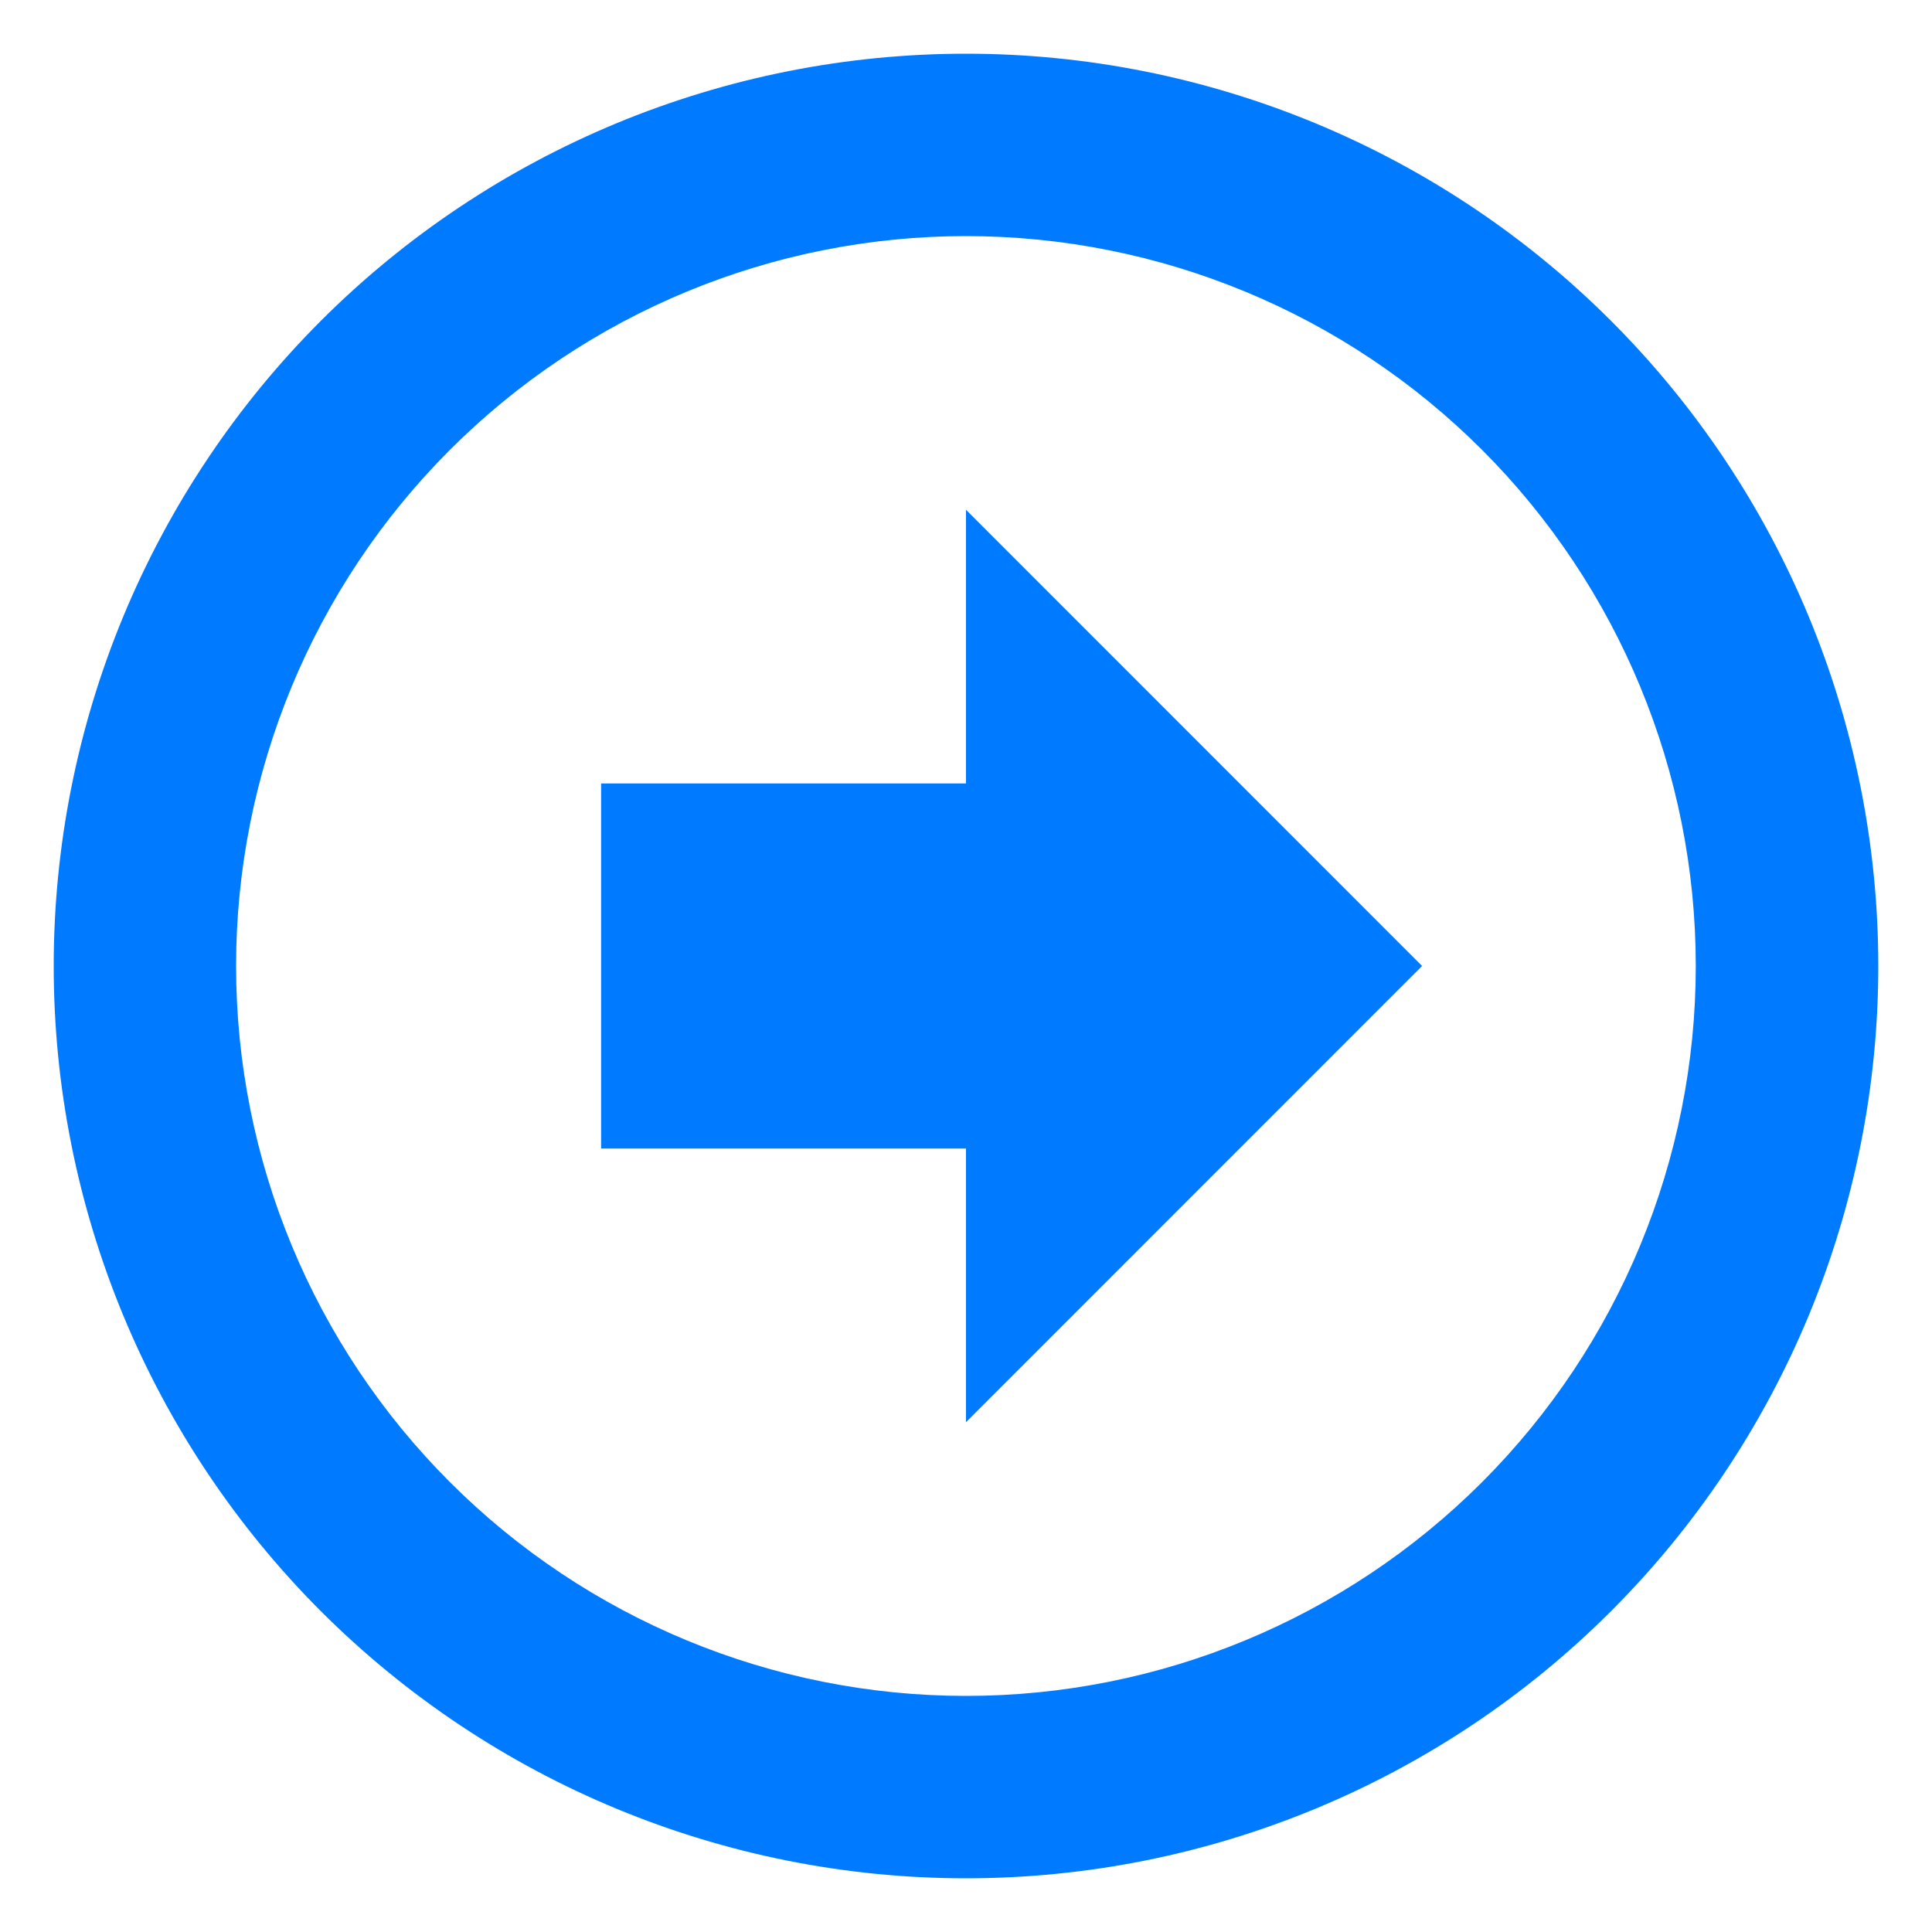 <svg width="15" height="15" viewBox="0 0 15 15" fill="none" xmlns="http://www.w3.org/2000/svg">
<path d="M11.041 7.5L7.5 11.042V8.917H4.667L4.667 6.083H7.5V3.958L11.041 7.5ZM0.417 7.5C0.417 6.57 0.6 5.649 0.956 4.789C1.312 3.93 1.833 3.149 2.491 2.491C3.149 1.833 3.93 1.312 4.789 0.956C5.649 0.6 6.57 0.417 7.5 0.417C9.378 0.417 11.18 1.163 12.508 2.491C13.837 3.82 14.583 5.621 14.583 7.5C14.583 8.43 14.4 9.351 14.044 10.211C13.688 11.07 13.166 11.851 12.508 12.509C11.18 13.837 9.378 14.583 7.5 14.583C5.621 14.583 3.82 13.837 2.491 12.509C1.163 11.18 0.417 9.379 0.417 7.5ZM1.833 7.5C1.833 9.003 2.43 10.444 3.493 11.507C4.556 12.57 5.997 13.167 7.5 13.167C9.003 13.167 10.444 12.57 11.507 11.507C12.569 10.444 13.166 9.003 13.166 7.5C13.166 5.997 12.569 4.556 11.507 3.493C10.444 2.43 9.003 1.833 7.5 1.833C5.997 1.833 4.556 2.43 3.493 3.493C2.43 4.556 1.833 5.997 1.833 7.5Z" fill="#007AFF"/>
</svg>
